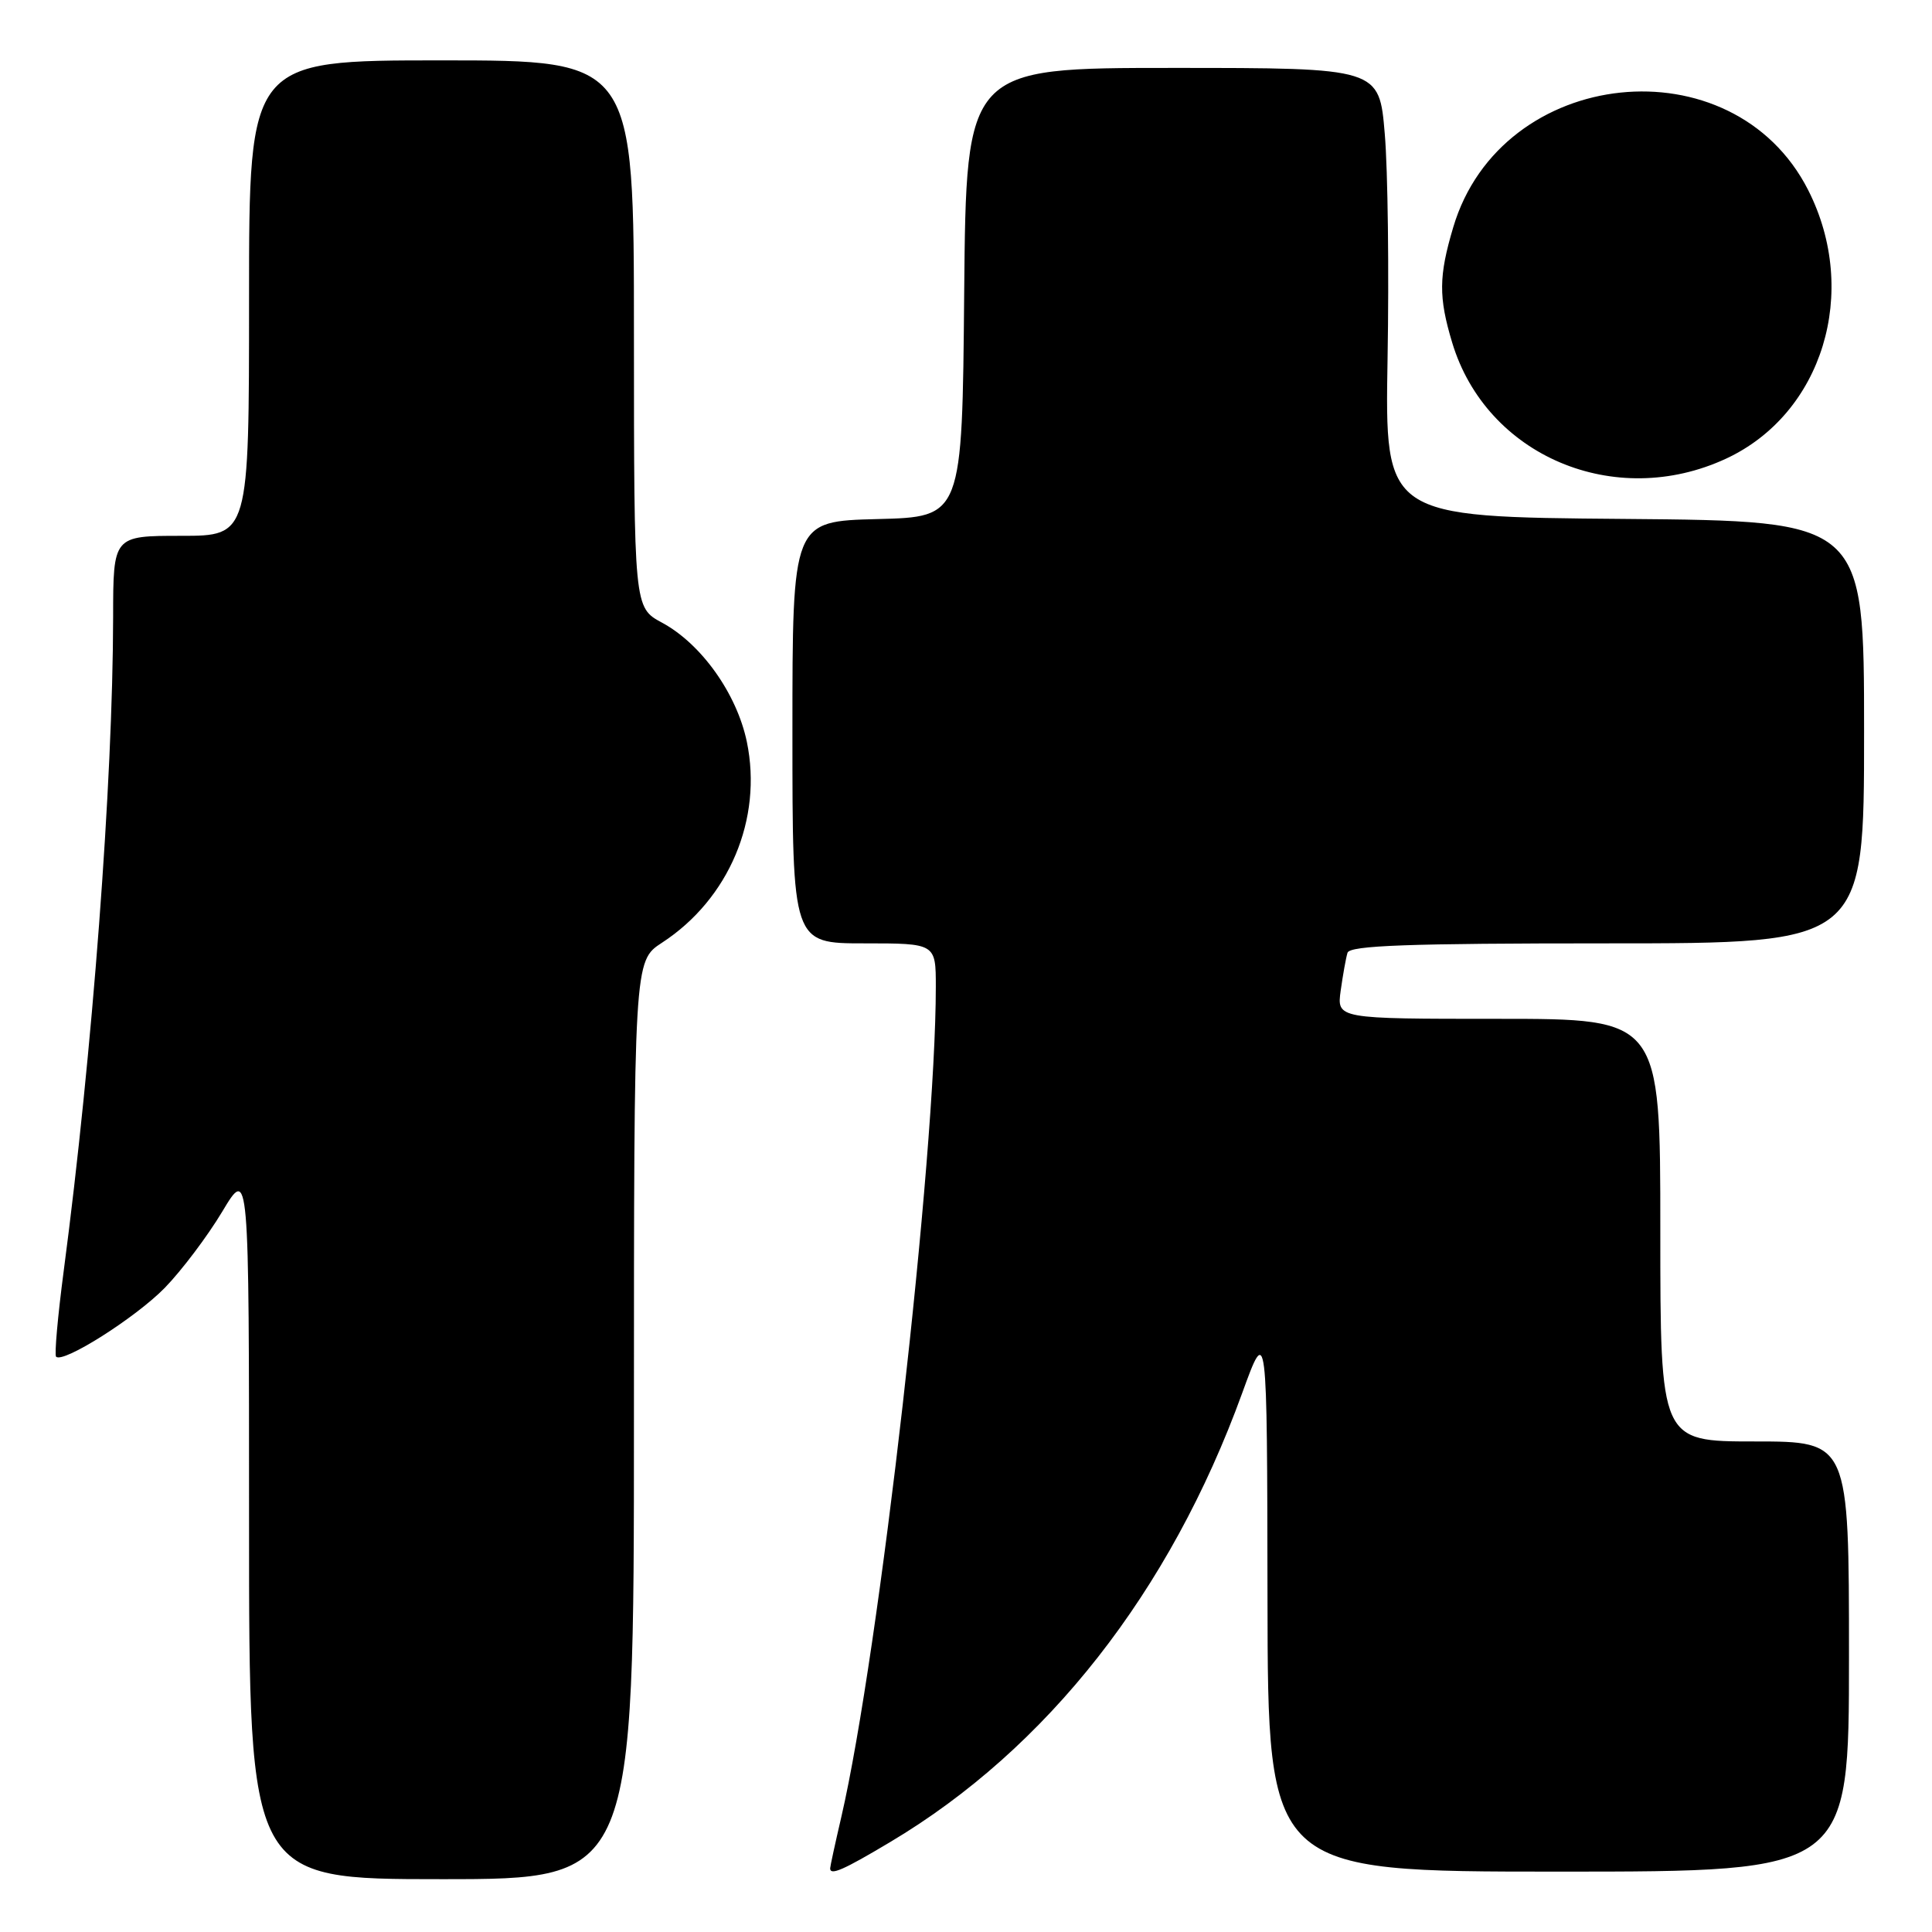 <?xml version="1.0" encoding="UTF-8" standalone="no"?>
<!DOCTYPE svg PUBLIC "-//W3C//DTD SVG 1.1//EN" "http://www.w3.org/Graphics/SVG/1.1/DTD/svg11.dtd" >
<svg xmlns="http://www.w3.org/2000/svg" xmlns:xlink="http://www.w3.org/1999/xlink" version="1.1" viewBox="0 0 256 256">
 <g >
 <path fill="currentColor"
d=" M 84.00 188.17 C 84.00 127.34 84.00 127.34 87.71 124.92 C 96.60 119.13 101.08 108.52 98.96 98.29 C 97.63 91.92 92.93 85.31 87.71 82.50 C 84.01 80.50 84.01 80.50 84.00 44.25 C 84.00 8.00 84.00 8.00 58.50 8.00 C 33.00 8.00 33.00 8.00 33.00 39.50 C 33.00 71.00 33.00 71.00 24.00 71.00 C 15.00 71.00 15.00 71.00 14.99 81.75 C 14.96 103.62 12.24 139.60 8.44 168.42 C 7.65 174.42 7.20 179.53 7.43 179.77 C 8.36 180.69 17.98 174.59 21.83 170.65 C 24.05 168.37 27.48 163.83 29.44 160.56 C 33.00 154.62 33.00 154.62 33.00 201.81 C 33.00 249.00 33.00 249.00 58.50 249.00 C 84.00 249.00 84.00 249.00 84.00 188.17 Z  M 117.94 244.09 C 138.75 231.70 155.03 210.94 164.59 184.61 C 167.90 175.50 167.90 175.50 167.95 211.75 C 168.00 248.00 168.00 248.00 206.50 248.00 C 245.00 248.00 245.00 248.00 245.00 219.50 C 245.00 191.00 245.00 191.00 232.50 191.00 C 220.00 191.00 220.00 191.00 220.00 163.00 C 220.00 135.00 220.00 135.00 198.56 135.00 C 177.13 135.00 177.13 135.00 177.65 131.25 C 177.94 129.19 178.34 126.94 178.55 126.25 C 178.85 125.28 186.61 125.00 212.97 125.00 C 247.00 125.00 247.00 125.00 247.00 97.01 C 247.00 69.03 247.00 69.03 215.25 68.76 C 183.50 68.50 183.50 68.50 183.86 47.50 C 184.06 35.95 183.90 22.56 183.49 17.75 C 182.76 9.00 182.76 9.00 155.40 9.00 C 128.03 9.00 128.03 9.00 127.76 38.75 C 127.50 68.50 127.50 68.50 116.25 68.78 C 105.00 69.07 105.00 69.07 105.00 97.03 C 105.00 125.00 105.00 125.00 114.50 125.00 C 124.00 125.00 124.00 125.00 124.00 130.76 C 124.00 153.25 116.50 219.10 111.47 240.80 C 110.66 244.28 110.00 247.32 110.00 247.56 C 110.00 248.55 111.71 247.81 117.94 244.09 Z  M 228.72 60.77 C 241.51 54.82 246.44 38.70 239.60 25.20 C 229.63 5.53 198.90 8.75 192.56 30.12 C 190.63 36.60 190.61 39.38 192.42 45.39 C 196.94 60.41 213.97 67.63 228.72 60.77 Z "/>
</g>
</svg>